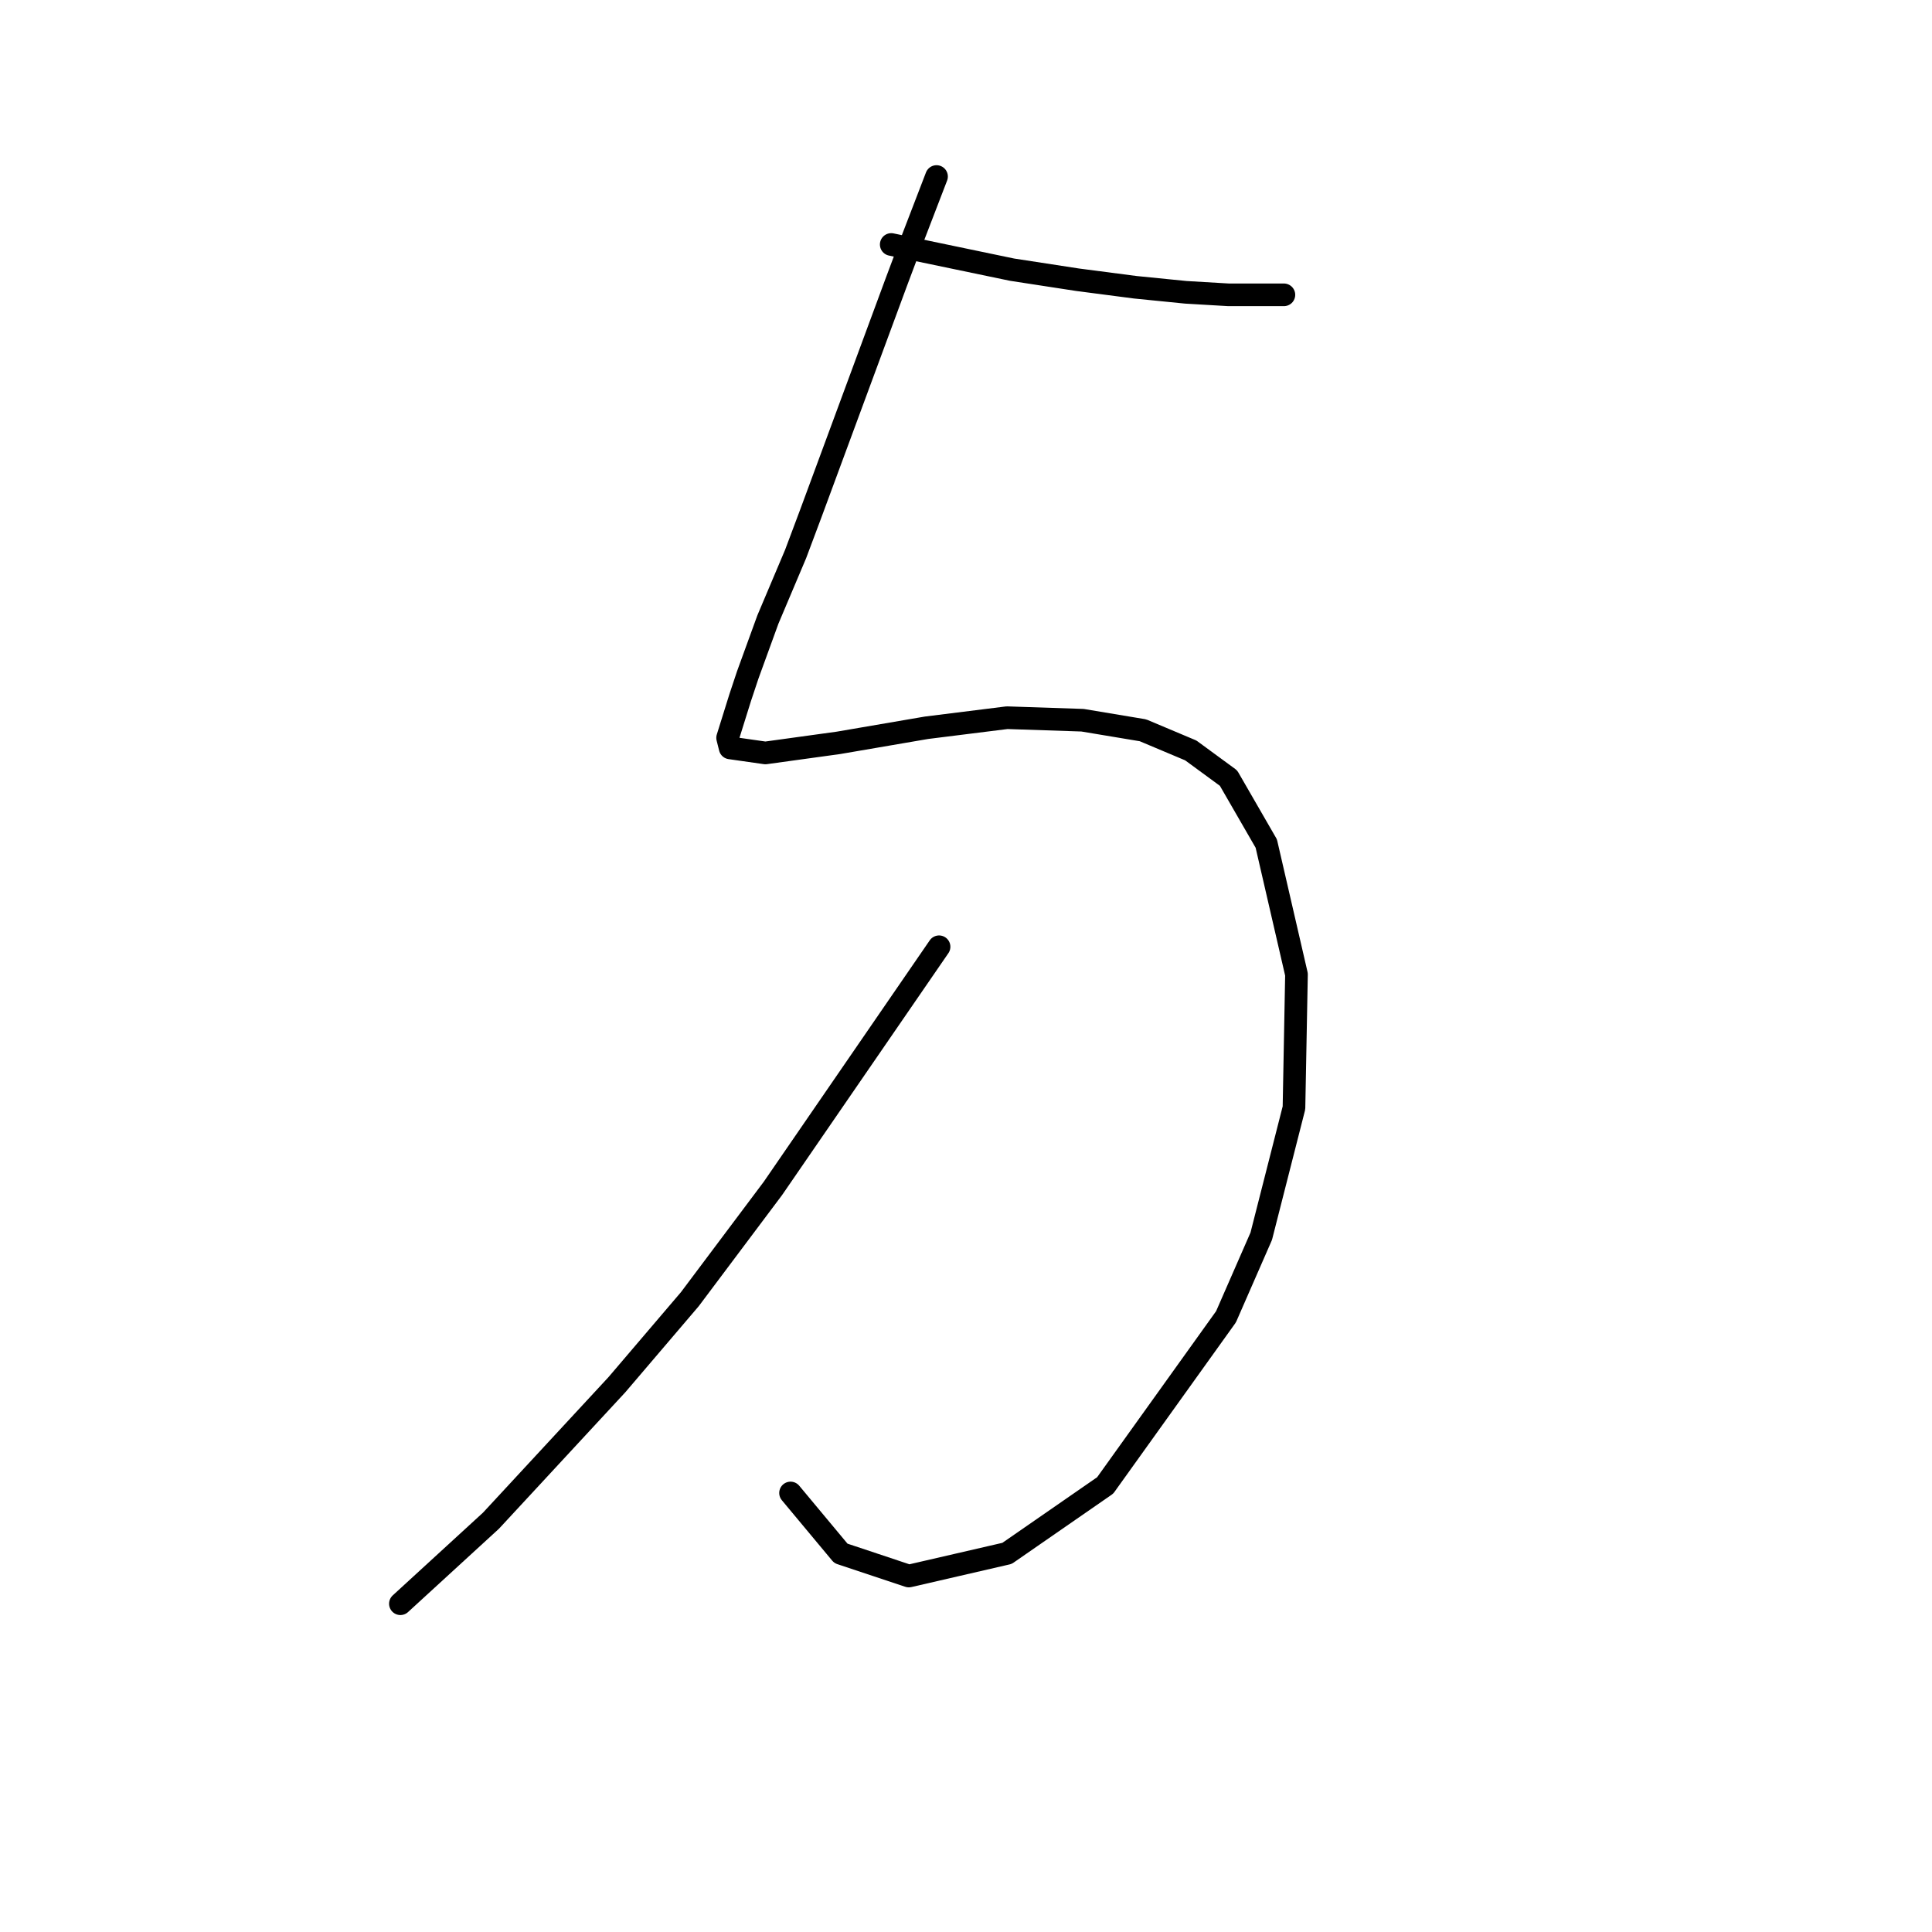 <?xml version="1.0" standalone="no"?>
    <svg width="256" height="256" xmlns="http://www.w3.org/2000/svg" version="1.1">
    <polyline stroke="black" stroke-width="3" stroke-linecap="round" fill="transparent" stroke-linejoin="round" points="118.093 32.395 126.097 34.063 134.102 35.731 142.774 37.065 150.445 38.065 157.116 38.732 162.786 39.066 166.788 39.066 169.123 39.066 170.123 39.066 170.123 39.066 " />
        <polyline stroke="black" stroke-width="3" stroke-linecap="round" fill="transparent" stroke-linejoin="round" points="124.096 23.39 122.429 27.726 120.761 32.062 118.76 37.398 107.42 68.083 105.418 73.42 101.75 82.091 99.081 89.429 98.081 92.431 96.413 97.767 96.747 99.102 101.416 99.769 111.088 98.434 122.762 96.433 133.435 95.099 143.441 95.433 151.446 96.767 157.783 99.435 162.786 103.104 167.789 111.776 171.791 129.119 171.458 146.796 167.122 163.807 162.452 174.48 146.443 196.826 133.435 205.832 120.427 208.833 111.422 205.832 104.751 197.827 104.751 197.827 " />
        <polyline stroke="black" stroke-width="3" stroke-linecap="round" fill="transparent" stroke-linejoin="round" points="124.43 125.451 113.423 141.46 102.417 157.469 91.41 172.145 81.738 183.485 65.061 201.496 53.054 212.502 53.054 212.502 " />
        </svg>